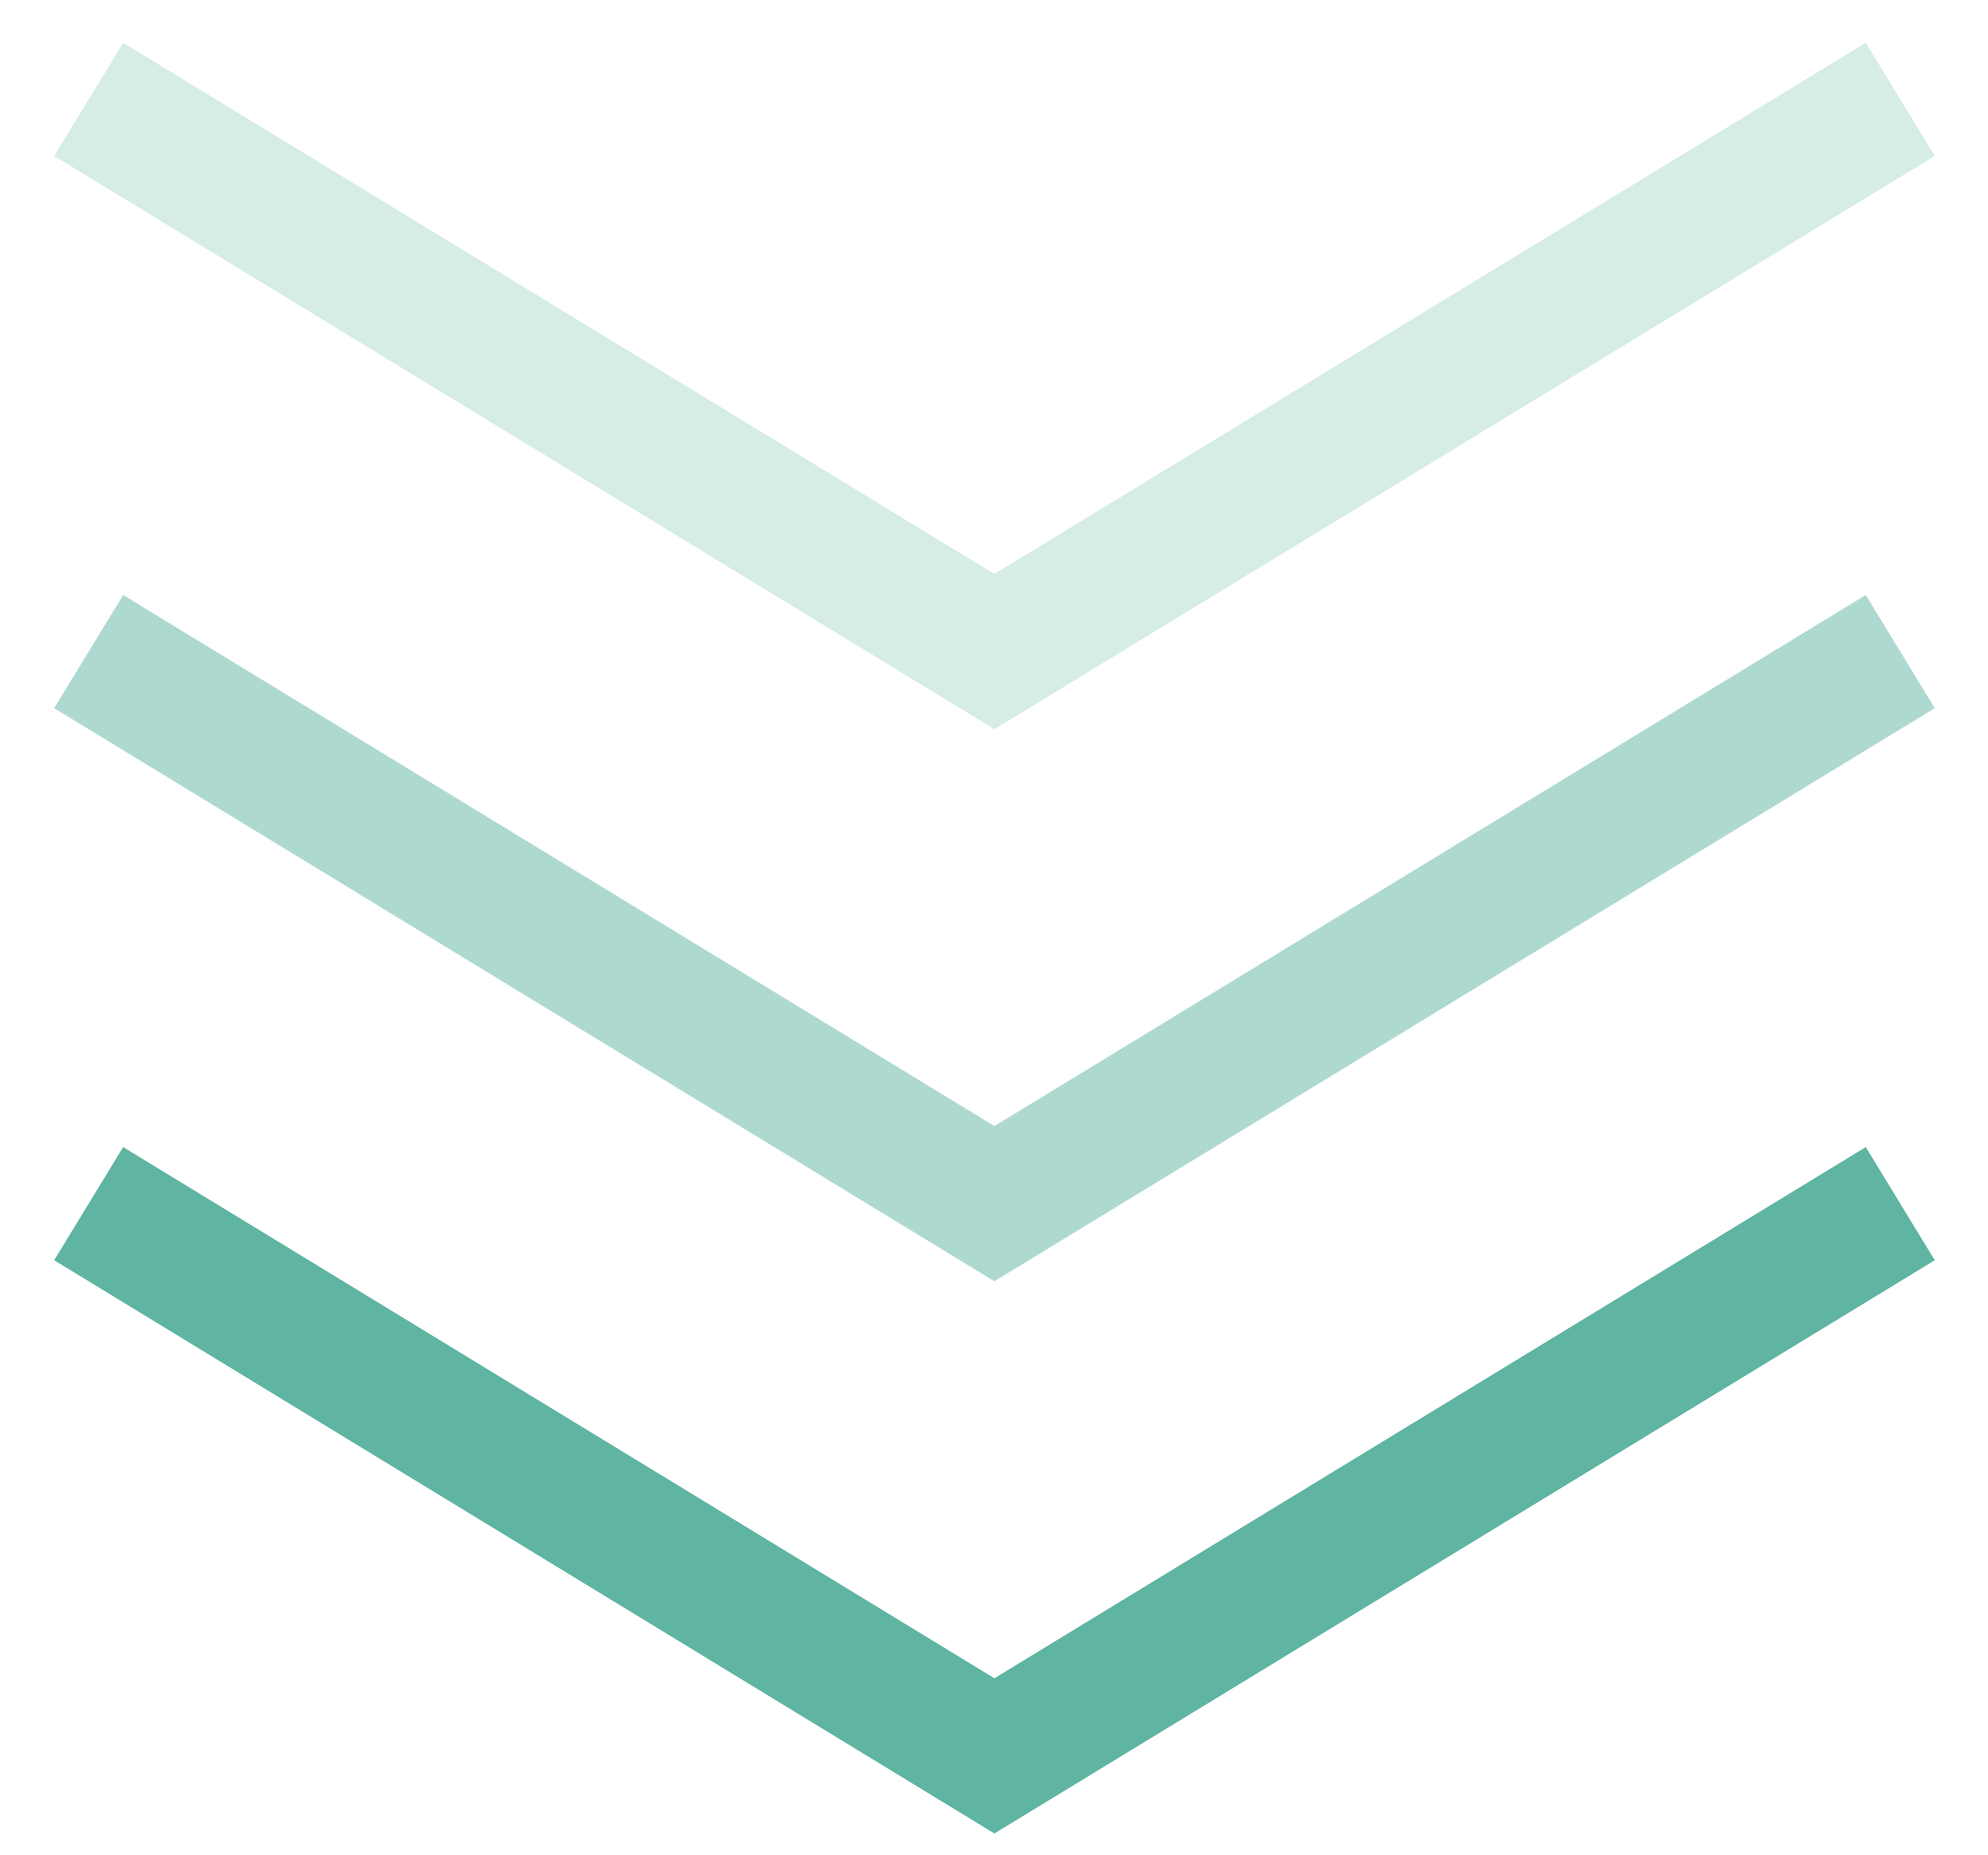 <svg width="15" height="14" viewBox="0 0 15 14" fill="none" xmlns="http://www.w3.org/2000/svg">
<g id="Group 3">
<path id="Path 6" d="M0.669 9.083L7.503 13.25L14.338 9.083" stroke="#5FB4A2"/>
<path id="Path 6 Copy" opacity="0.5" d="M0.669 4.917L7.503 9.083L14.338 4.917" stroke="#5FB4A2"/>
<path id="Path 6 Copy 2" opacity="0.25" d="M0.669 0.75L7.503 4.917L14.338 0.75" stroke="#5FB4A2"/>
</g>
</svg>
